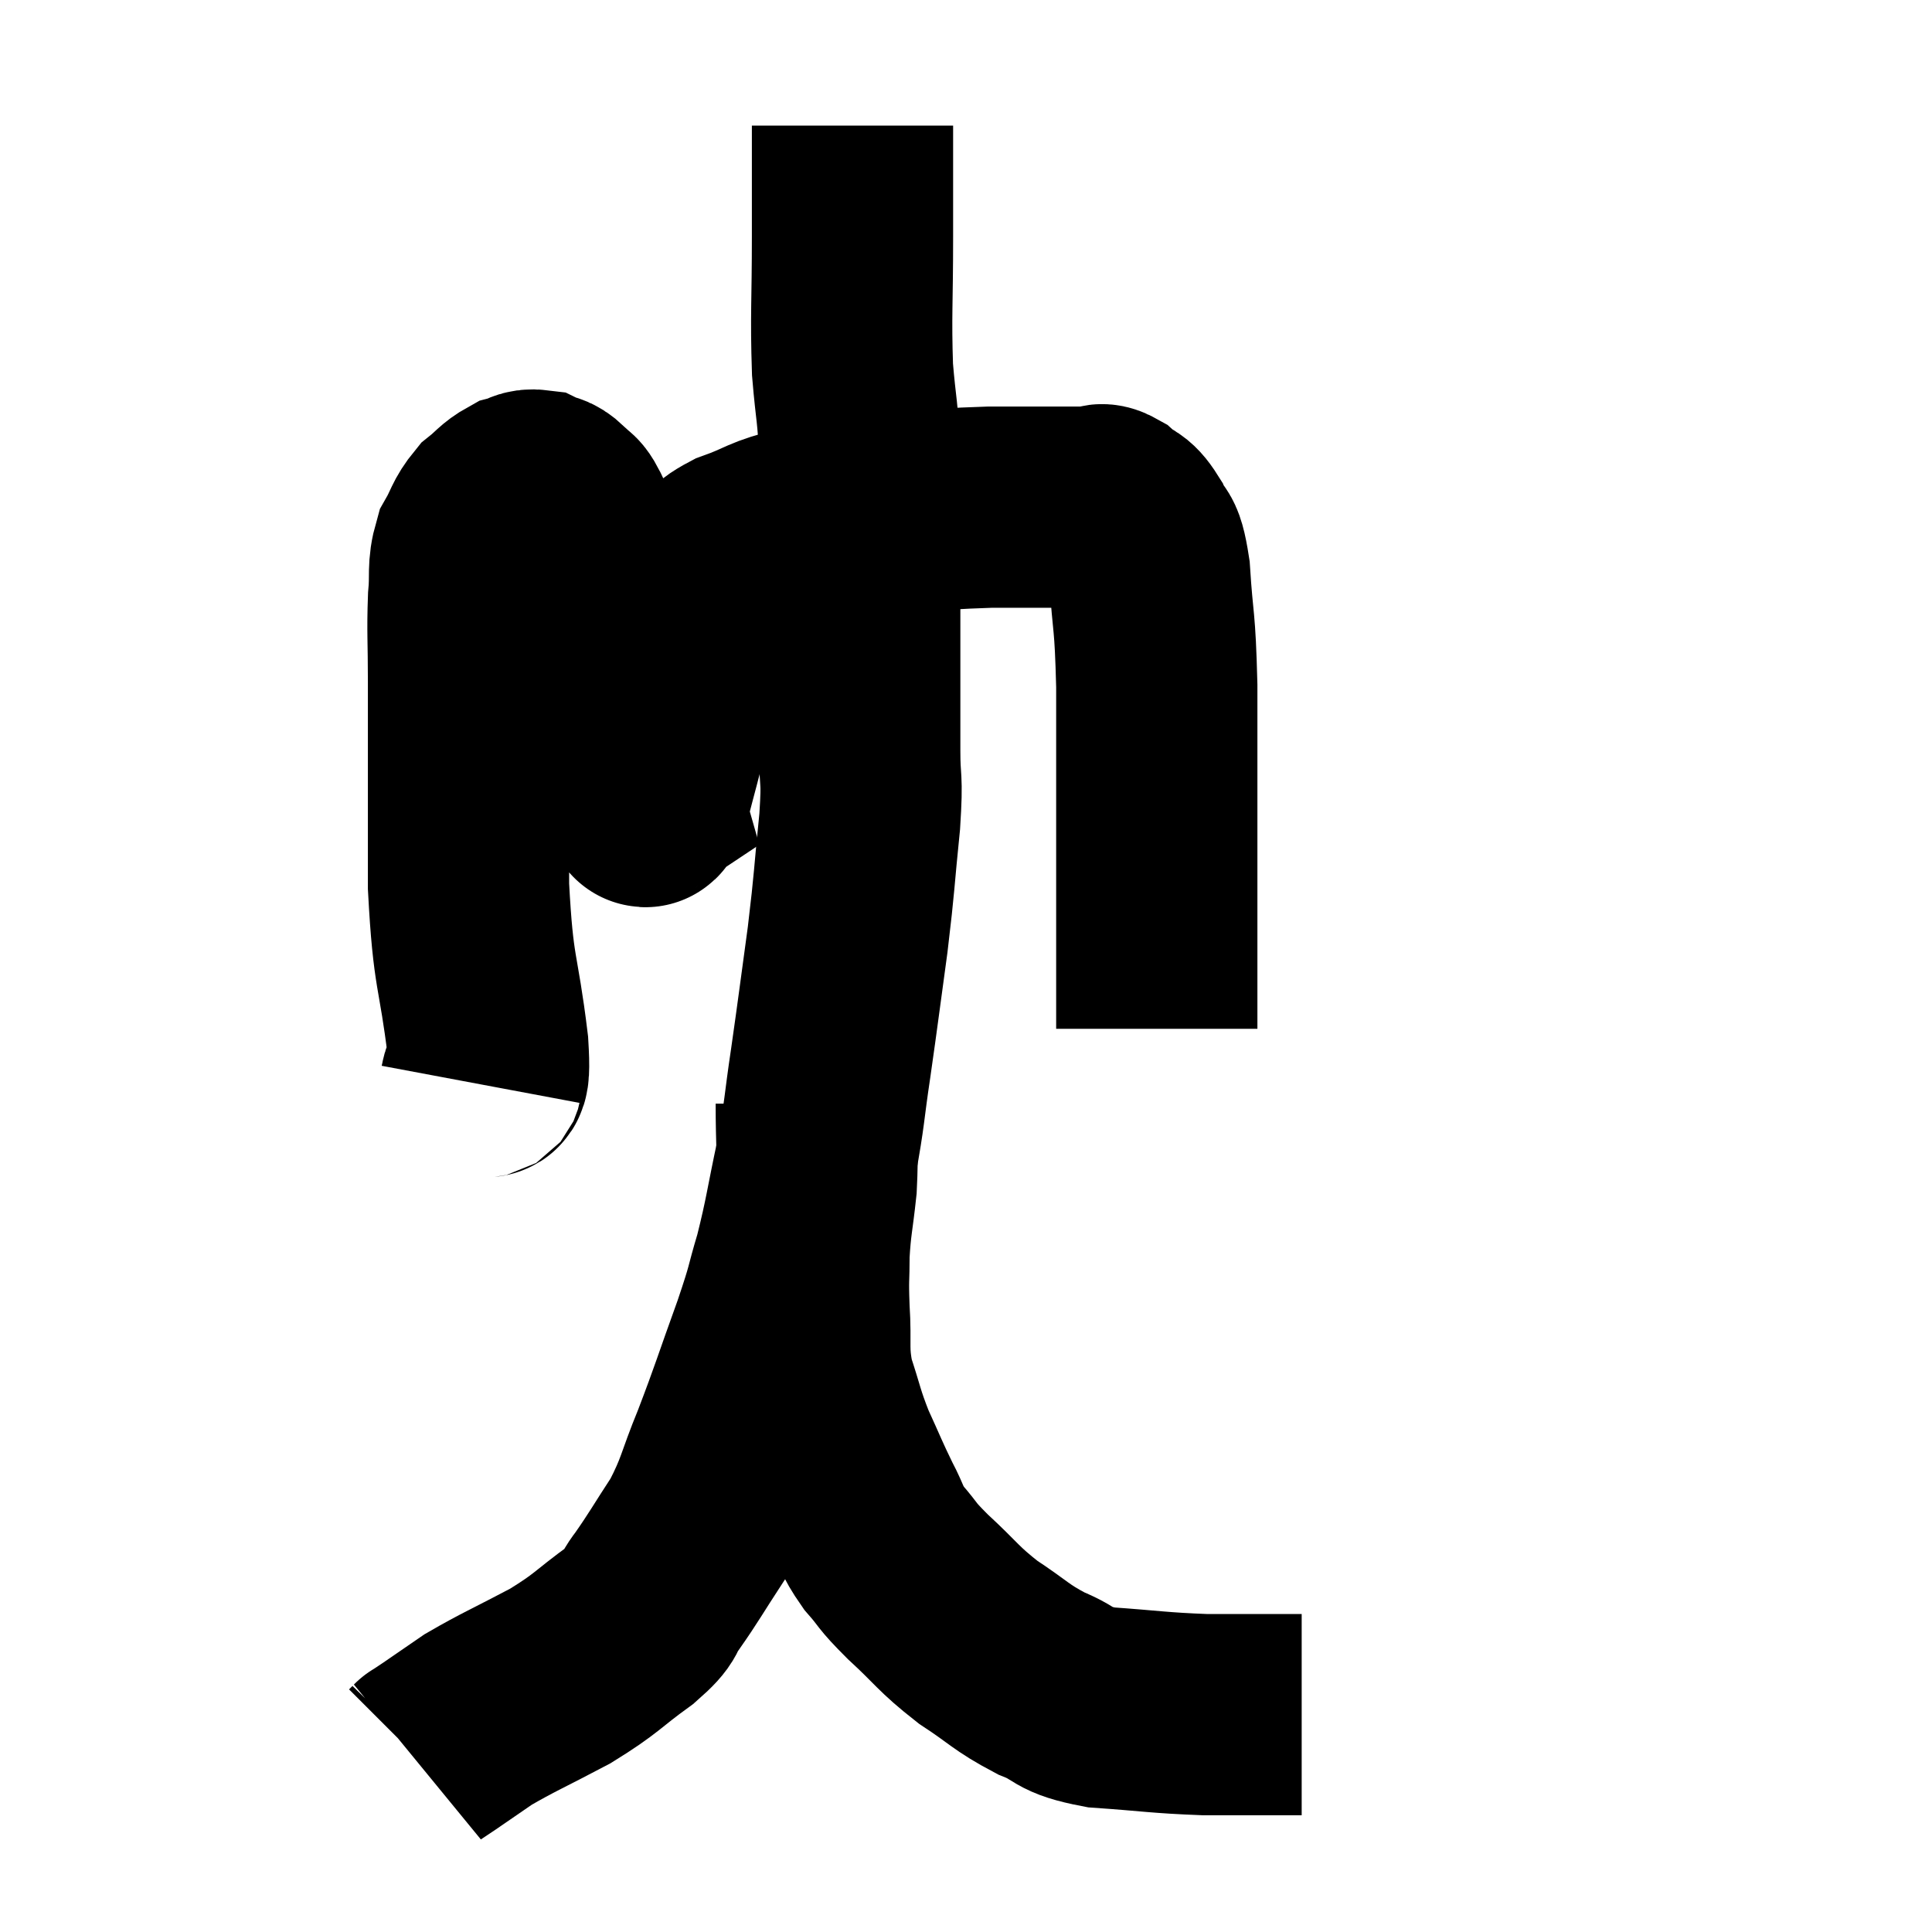 <svg width="48" height="48" viewBox="0 0 48 48" xmlns="http://www.w3.org/2000/svg"><path d="M 11.94 26.94 C 12.03 26.46, 12.195 27.21, 12.12 25.98 C 11.88 24, 11.76 24.285, 11.64 22.02 C 11.64 19.47, 11.64 18.705, 11.64 16.92 C 11.64 15.9, 11.61 15.705, 11.64 14.88 C 11.7 14.25, 11.61 14.145, 11.76 13.62 C 12 13.2, 11.97 13.11, 12.24 12.78 C 12.54 12.54, 12.57 12.45, 12.84 12.3 C 13.08 12.24, 13.08 12.15, 13.32 12.18 C 13.56 12.3, 13.56 12.195, 13.8 12.42 C 14.04 12.75, 13.965 12.39, 14.28 13.08 C 14.67 14.13, 14.76 13.995, 15.06 15.18 C 15.27 16.5, 15.285 16.74, 15.48 17.82 C 15.66 18.66, 15.72 18.975, 15.84 19.5 C 15.9 19.71, 15.93 19.815, 15.96 19.92 C 15.96 19.92, 15.915 19.95, 15.96 19.92 C 16.05 19.86, 15.975 20.295, 16.14 19.8 C 16.38 18.87, 16.38 18.915, 16.62 17.94 C 16.86 16.92, 16.905 16.665, 17.1 15.9 C 17.25 15.39, 17.25 15.285, 17.4 14.88 C 17.55 14.58, 17.475 14.58, 17.7 14.28 C 18 13.98, 17.73 13.98, 18.3 13.68 C 19.14 13.38, 18.99 13.32, 19.98 13.08 C 21.12 12.9, 21.105 12.84, 22.26 12.72 C 23.43 12.66, 23.655 12.63, 24.6 12.6 C 25.32 12.6, 25.395 12.6, 26.04 12.6 C 26.61 12.6, 26.805 12.6, 27.18 12.6 C 27.36 12.6, 27.3 12.465, 27.54 12.6 C 27.84 12.87, 27.885 12.735, 28.14 13.14 C 28.35 13.68, 28.41 13.245, 28.56 14.22 C 28.65 15.63, 28.695 15.285, 28.74 17.04 C 28.74 19.14, 28.74 19.41, 28.74 21.24 C 28.74 22.8, 28.74 23.28, 28.74 24.36 C 28.74 24.96, 28.74 25.26, 28.74 25.56 C 28.74 25.56, 28.74 25.56, 28.74 25.56 L 28.74 25.56" fill="none" stroke="black" stroke-width="5"></path><path d="M 21.18 3.12 C 21.18 4.5, 21.18 4.365, 21.18 5.88 C 21.18 7.53, 21.135 7.815, 21.18 9.18 C 21.27 10.26, 21.315 10.185, 21.36 11.34 C 21.36 12.57, 21.36 12.6, 21.36 13.8 C 21.36 14.97, 21.36 14.925, 21.36 16.14 C 21.36 17.4, 21.36 17.595, 21.36 18.66 C 21.36 19.53, 21.435 19.23, 21.36 20.4 C 21.21 21.87, 21.24 21.84, 21.06 23.34 C 20.85 24.87, 20.835 25.035, 20.64 26.4 C 20.46 27.6, 20.505 27.57, 20.28 28.8 C 20.01 30.06, 20.01 30.24, 19.74 31.32 C 19.47 32.22, 19.59 31.965, 19.2 33.12 C 18.69 34.53, 18.645 34.725, 18.18 35.94 C 17.76 36.96, 17.805 37.08, 17.34 37.98 C 16.83 38.76, 16.74 38.94, 16.32 39.54 C 15.99 39.96, 16.26 39.855, 15.66 40.38 C 14.79 41.01, 14.865 41.055, 13.92 41.64 C 12.9 42.18, 12.63 42.285, 11.88 42.72 C 11.4 43.05, 11.25 43.155, 10.92 43.38 C 10.74 43.5, 10.65 43.56, 10.56 43.62 C 10.56 43.62, 10.59 43.59, 10.56 43.62 L 10.44 43.74" fill="none" stroke="black" stroke-width="5"></path><path d="M 20.28 27.42 C 20.28 28.44, 20.325 28.53, 20.28 29.46 C 20.19 30.3, 20.145 30.375, 20.1 31.14 C 20.1 31.83, 20.07 31.71, 20.1 32.52 C 20.16 33.45, 20.055 33.51, 20.22 34.38 C 20.49 35.19, 20.46 35.235, 20.76 36 C 21.09 36.72, 21.12 36.825, 21.42 37.44 C 21.69 37.95, 21.615 37.965, 21.96 38.46 C 22.38 38.94, 22.215 38.835, 22.8 39.42 C 23.55 40.11, 23.535 40.2, 24.3 40.8 C 25.08 41.31, 25.095 41.415, 25.86 41.82 C 26.61 42.12, 26.34 42.225, 27.36 42.42 C 28.65 42.51, 28.77 42.555, 29.94 42.6 C 30.99 42.6, 31.44 42.6, 32.04 42.6 C 32.19 42.6, 32.265 42.6, 32.34 42.6 L 32.34 42.6" fill="none" stroke="black" stroke-width="5"></path></svg>